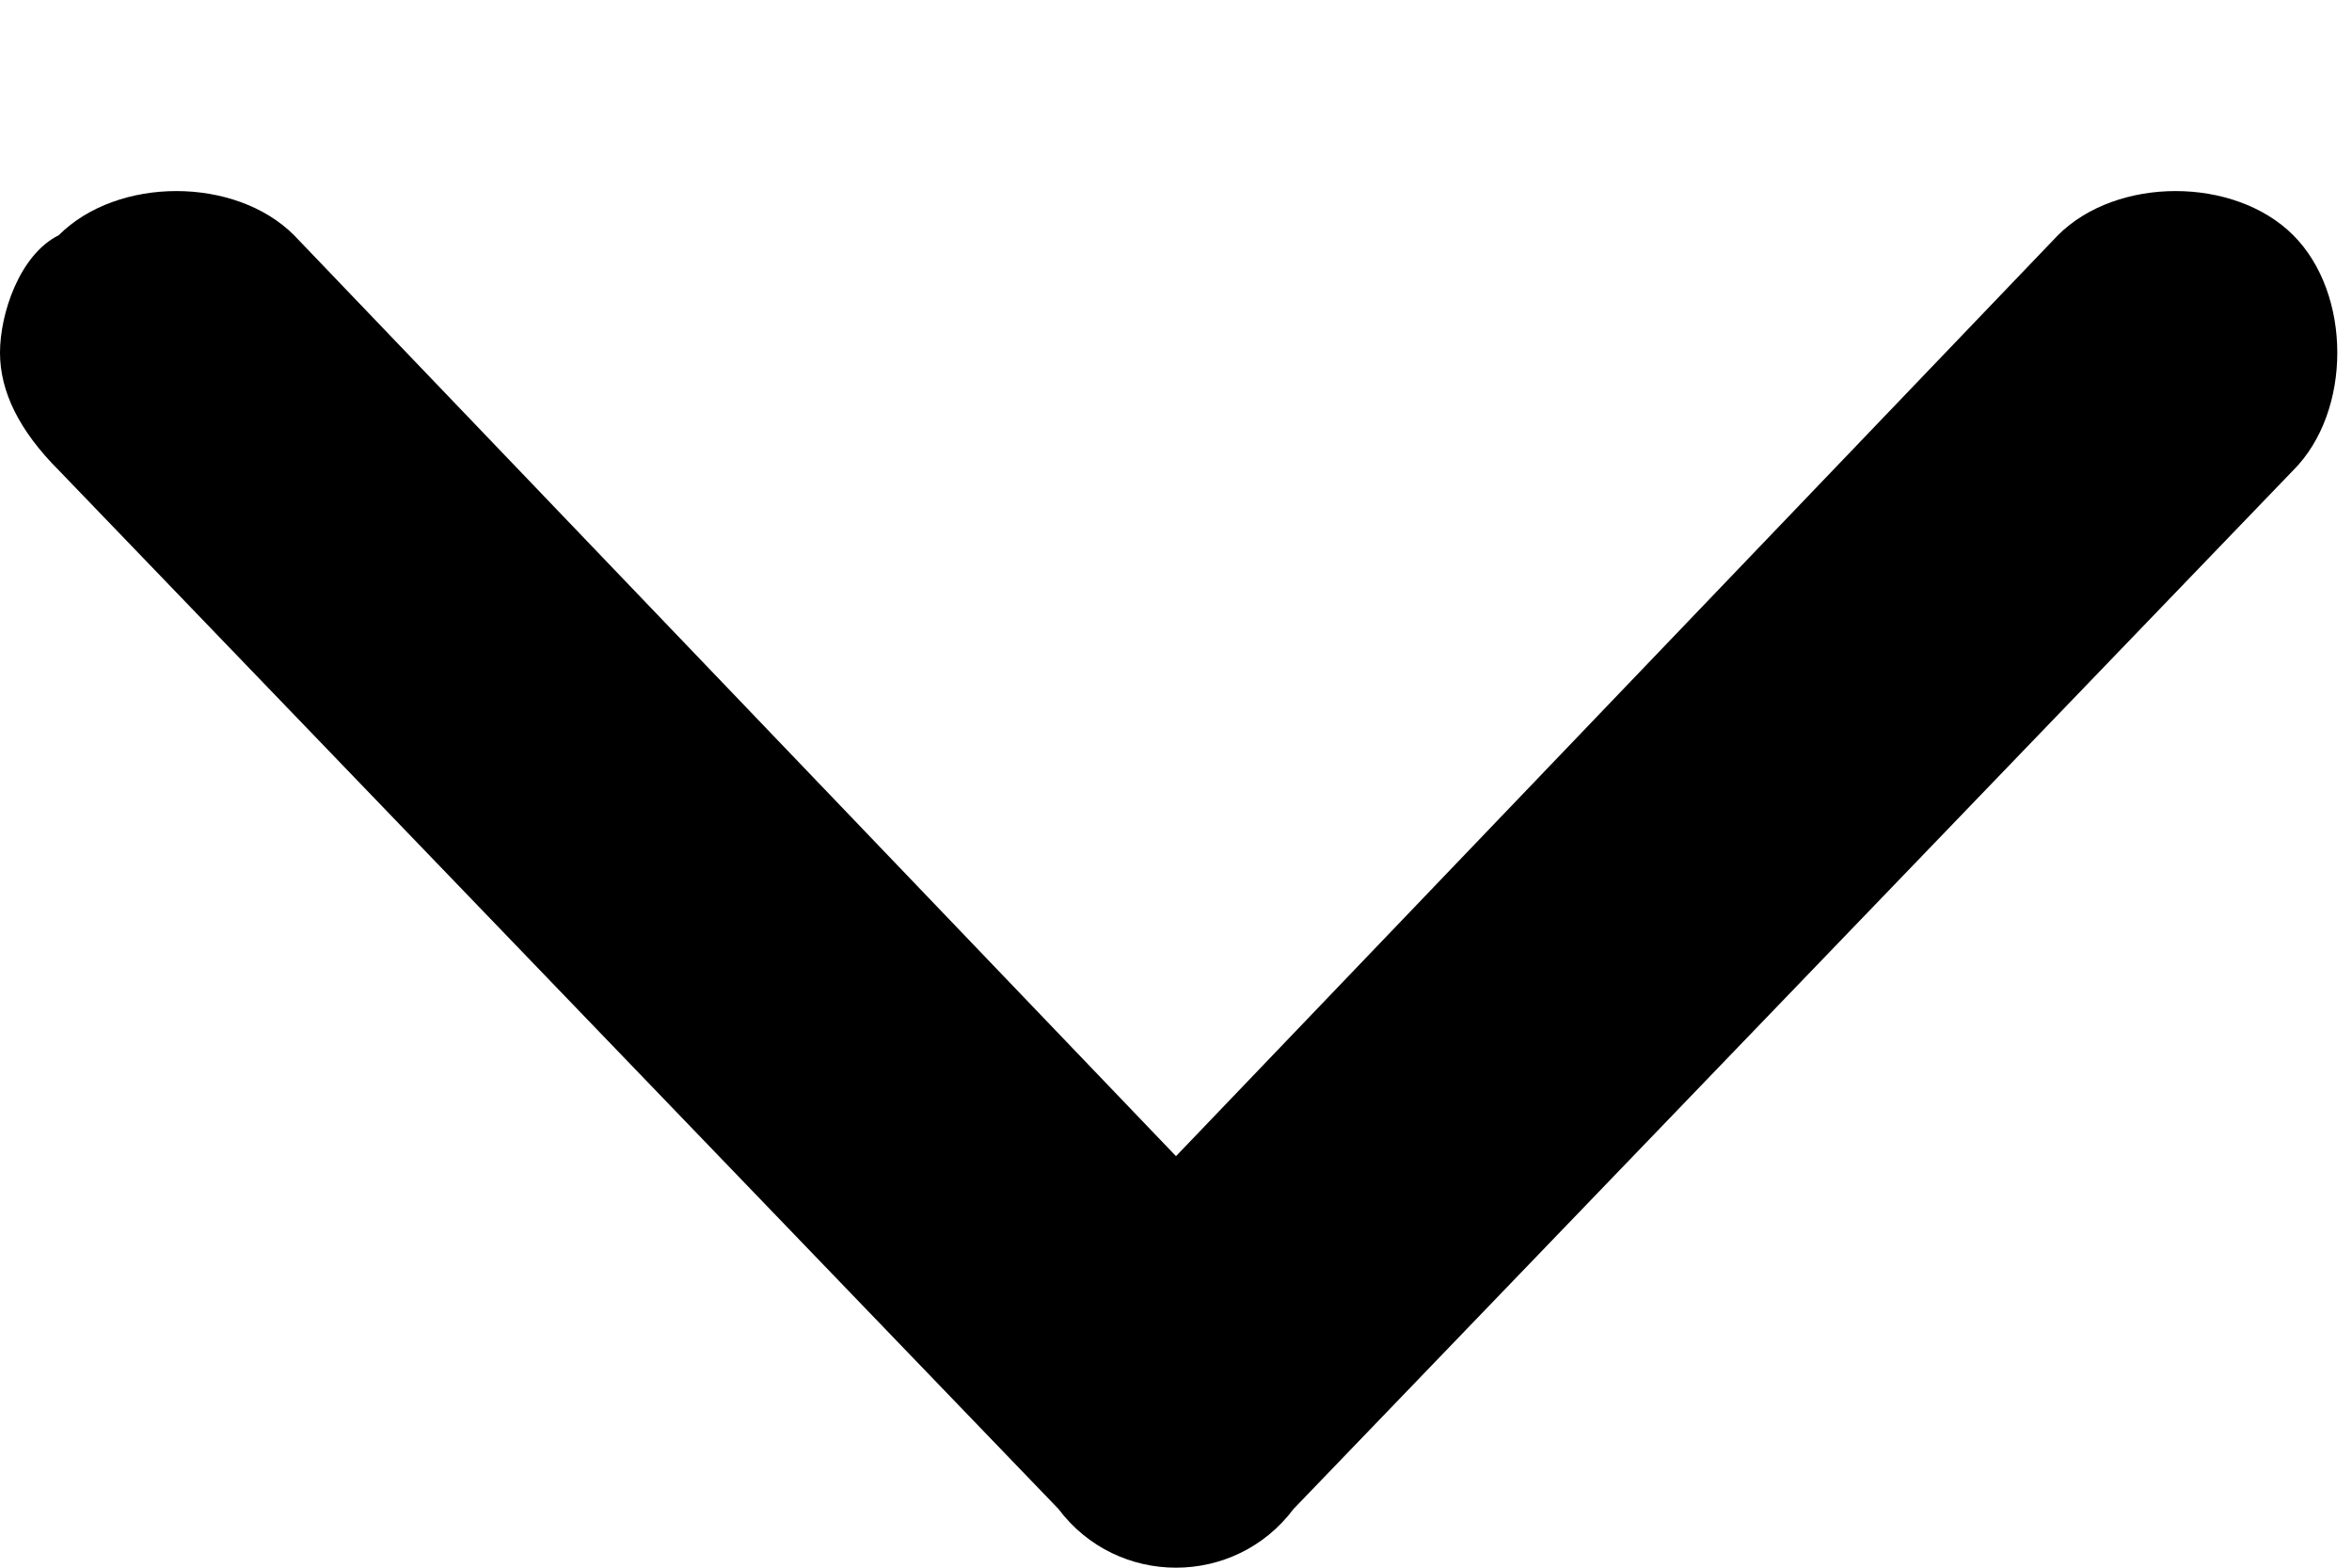 <svg width="12" height="8" viewBox="0 0 12 8" fill="none" xmlns="http://www.w3.org/2000/svg"><path d="m6.6 7.7 5.1-5.3c.3-.3.3-.9 0-1.2-.3-.3-.9-.3-1.2 0L6 5.9 1.5 1.2C1.2.9.6.9.3 1.2c-.2.1-.3.4-.3.6 0 .2.1.4.3.6l5.1 5.3c.3.4.9.4 1.2 0Z" fill="#000"/></svg>